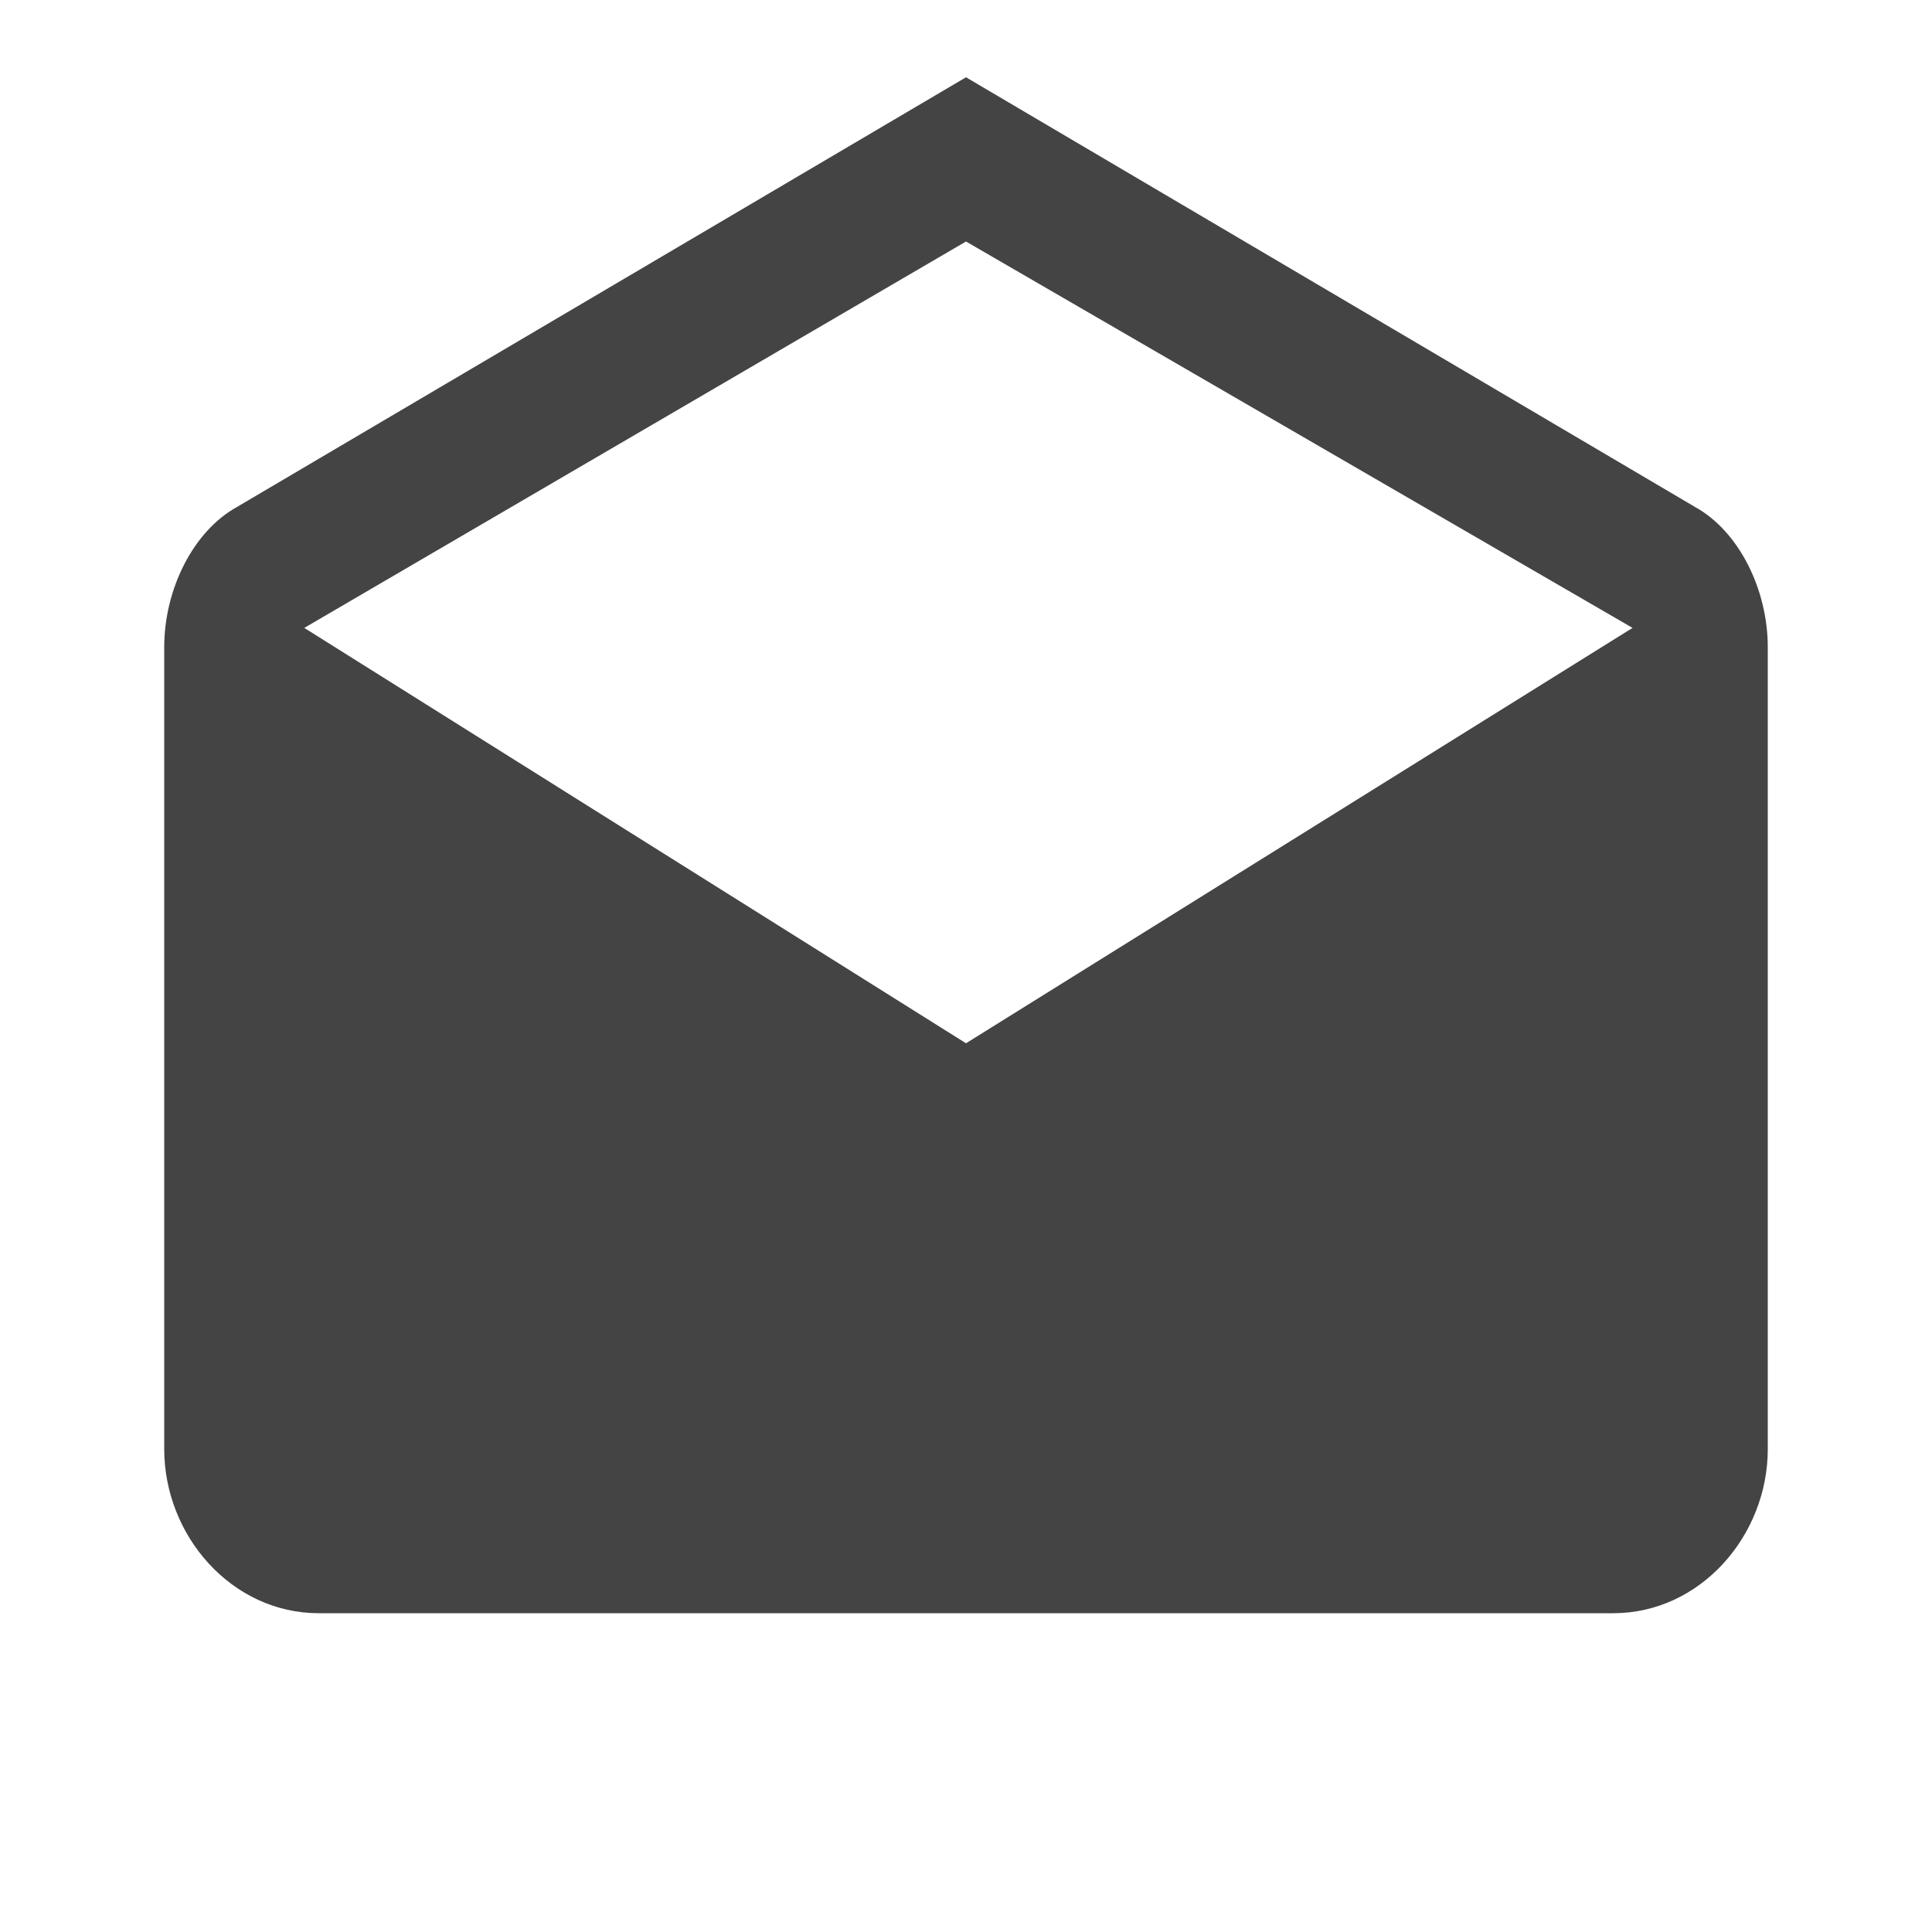 <?xml version="1.0"?><svg xmlns="http://www.w3.org/2000/svg" width="40" height="40" viewBox="0 0 40 40"><path fill="#444" d="m20 21.6l13.8-8.6-13.8-8-13.7 8z m16.6-8.2v16.6c0 1.8-1.4 3.4-3.2 3.4h-26.8c-1.8 0-3.2-1.6-3.2-3.4v-16.6c0-1.2 0.6-2.4 1.5-2.9l15.1-8.9 15.1 8.9c0.9 0.5 1.5 1.7 1.5 2.9z"></path></svg>
